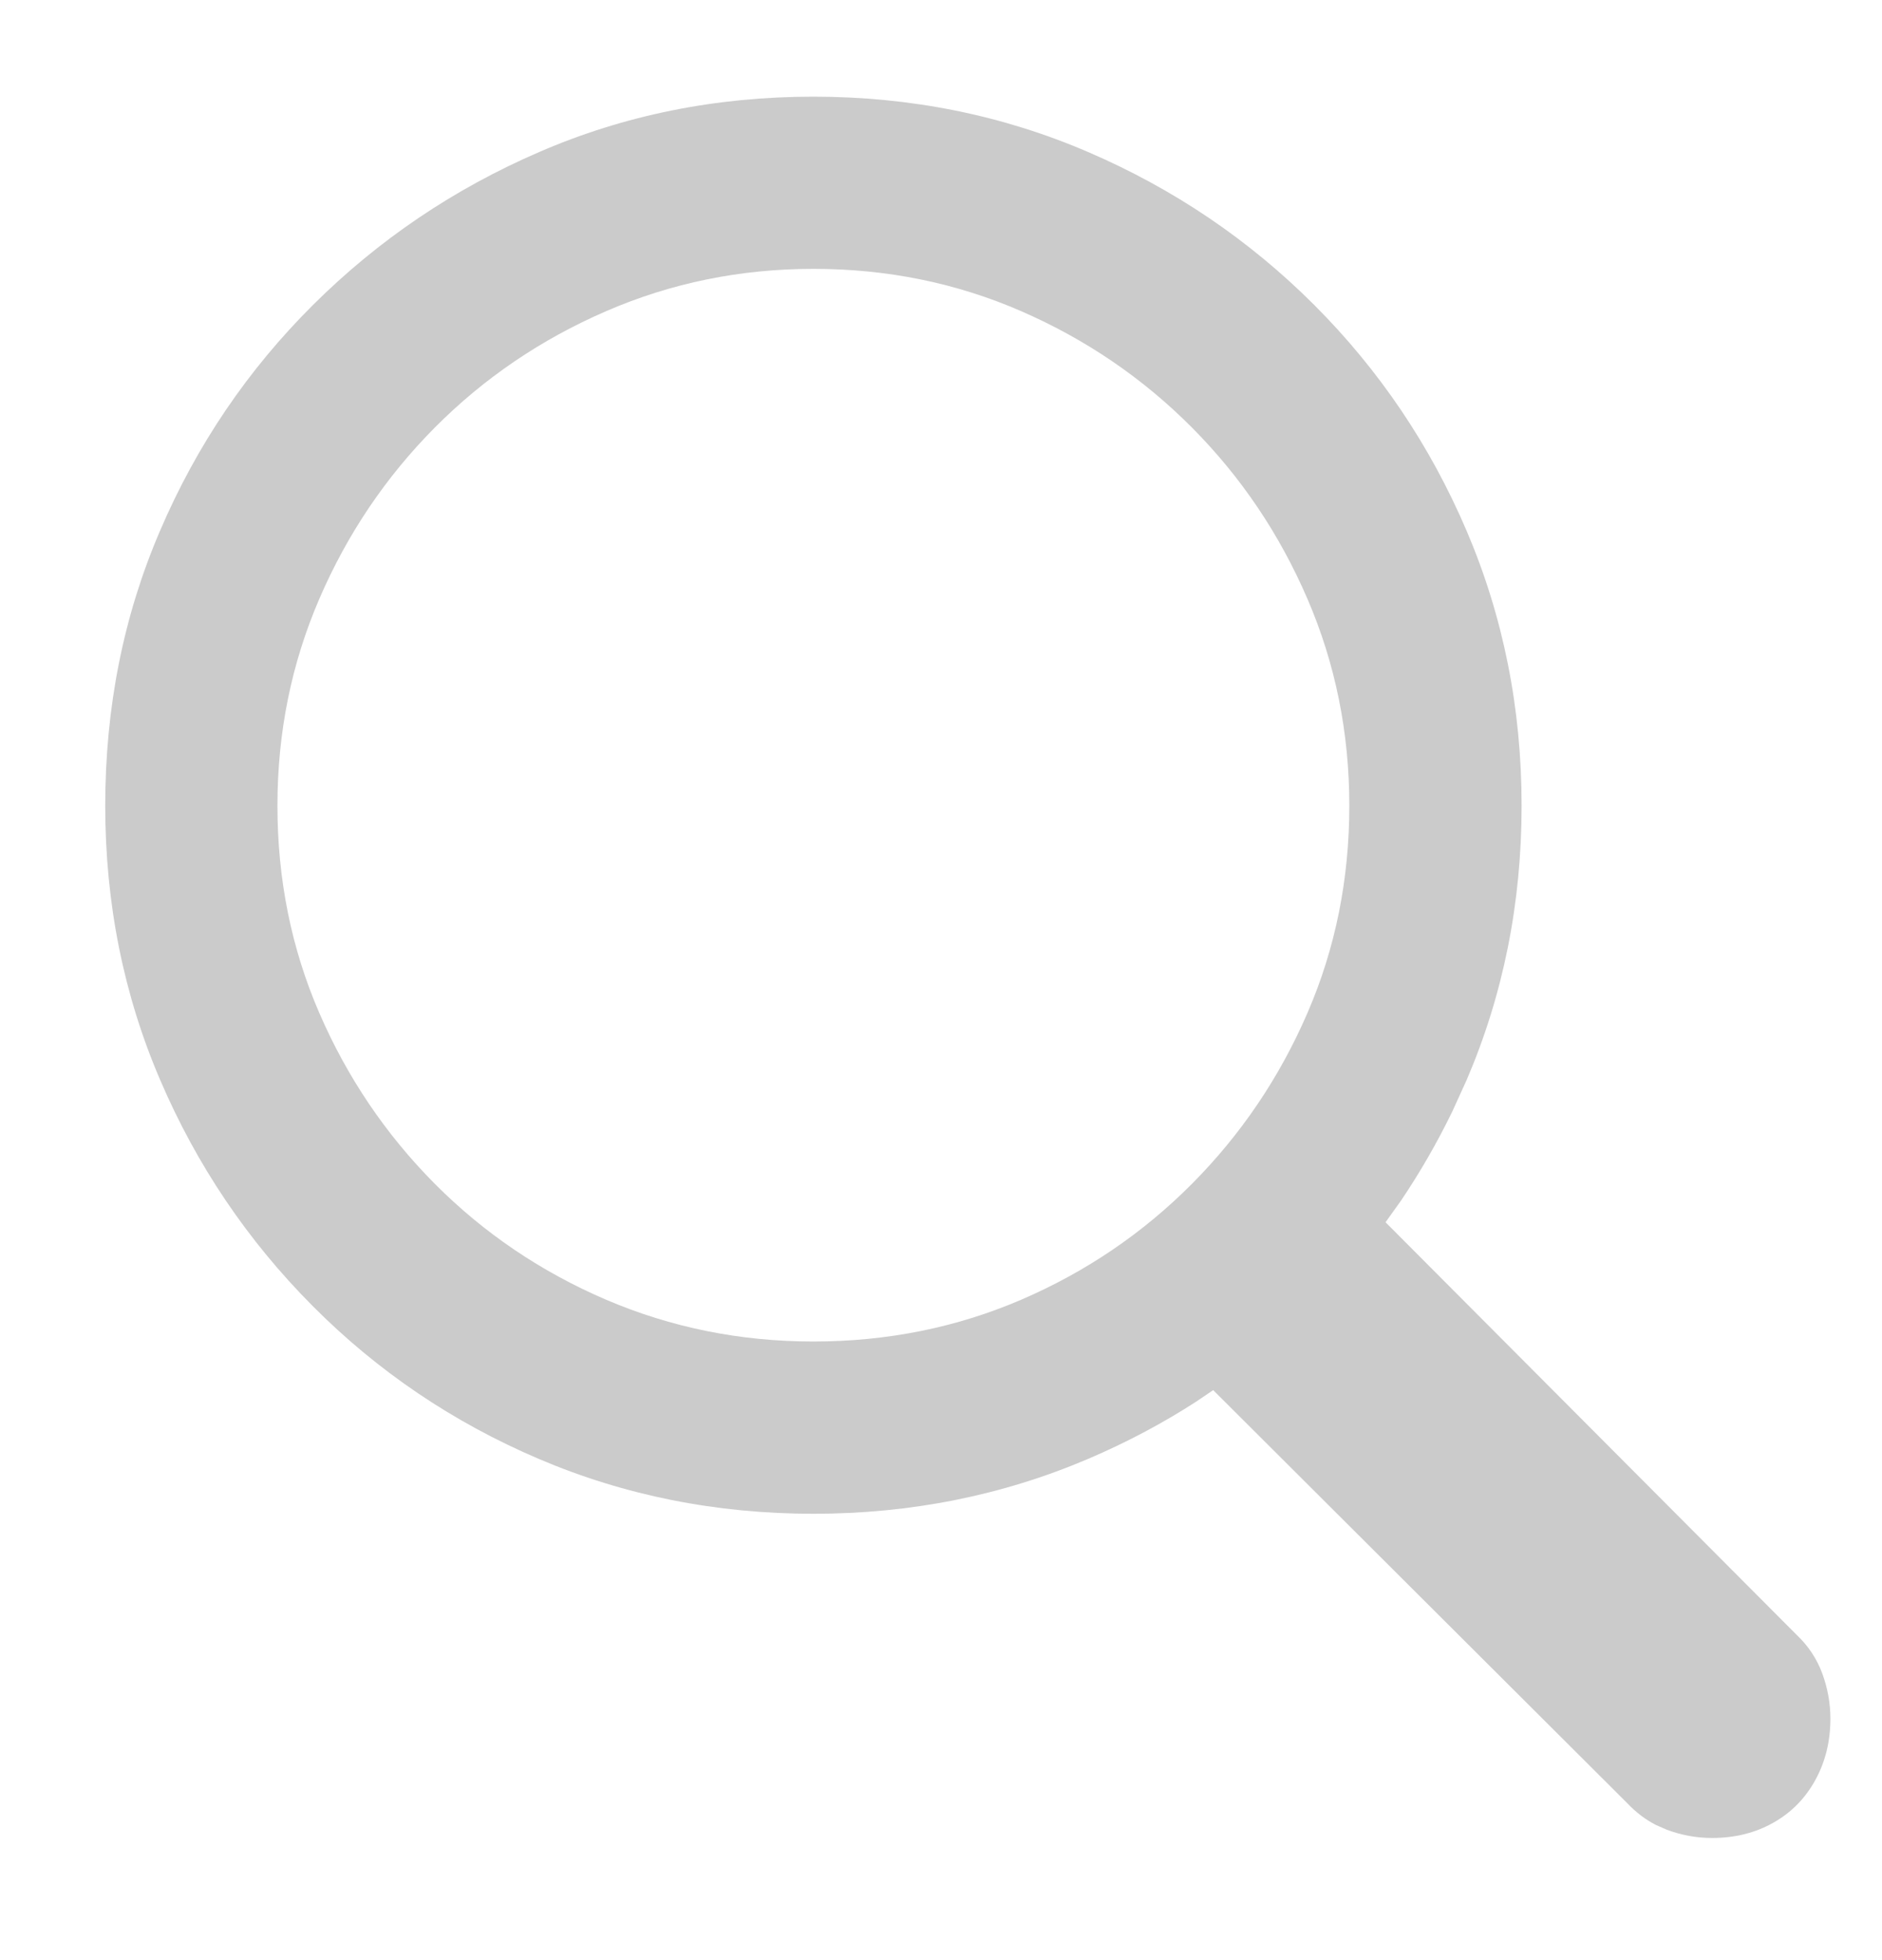 <svg xmlns="http://www.w3.org/2000/svg" width="24" height="25" viewBox="0 0 24 25">
    <defs>
        <filter id="unspuxgbqa" color-interpolation-filters="auto">
            <feColorMatrix in="SourceGraphic" values="0 0 0 0 0.404 0 0 0 0 0.337 0 0 0 0 0.839 0 0 0 1 0"/>
        </filter>
    </defs>
    <g fill="none" fill-rule="evenodd">
        <g filter="url(#unspuxgbqa)" transform="translate(-2806, -7574)">
            <g>
                <path fill="#CBCBCB" d="M20.49 22.209c.295 0 .557-.066.786-.197.23-.13.407-.313.534-.546.127-.233.19-.493.19-.779 0-.196-.035-.388-.104-.577-.07-.188-.178-.351-.325-.49l-5.244-5.264.2-.28c.242-.36.46-.738.652-1.134l.183-.402c.466-1.088.7-2.254.7-3.497 0-1.243-.234-2.411-.7-3.503-.466-1.092-1.115-2.053-1.945-2.884-.83-.83-1.791-1.48-2.883-1.95S10.274 0 9.03 0C7.787 0 6.62.235 5.534.706c-1.088.47-2.05 1.12-2.884 1.95-.834.83-1.484 1.79-1.95 2.878C.232 6.622 0 7.79 0 9.043c0 1.243.233 2.409.7 3.497.466 1.088 1.114 2.049 1.944 2.883.83.835 1.792 1.485 2.884 1.951 1.092.466 2.26.7 3.503.7 1.243 0 2.41-.234 3.503-.7.485-.207.945-.45 1.378-.73l.217-.147 5.282 5.27c.11.116.232.209.366.277l.137.06c.188.07.38.105.577.105zM9.03 15.877c-.932 0-1.813-.178-2.643-.533-.83-.356-1.559-.85-2.185-1.479-.625-.63-1.116-1.356-1.472-2.178-.356-.822-.534-1.703-.534-2.644 0-.933.178-1.812.534-2.638.356-.826.847-1.554 1.472-2.184.626-.63 1.354-1.125 2.185-1.485.83-.36 1.711-.54 2.644-.54.94 0 1.824.18 2.65.54.826.36 1.552.855 2.178 1.485.626.63 1.116 1.358 1.472 2.184.356.826.534 1.705.534 2.638 0 .94-.178 1.822-.534 2.644-.356.822-.846 1.548-1.472 2.178-.626.63-1.352 1.123-2.178 1.479-.826.355-1.71.533-2.65.533z" transform="translate(2806, 7574.292) translate(1.342, 0.941)"/>
            </g>
        </g>
    </g>
</svg>
